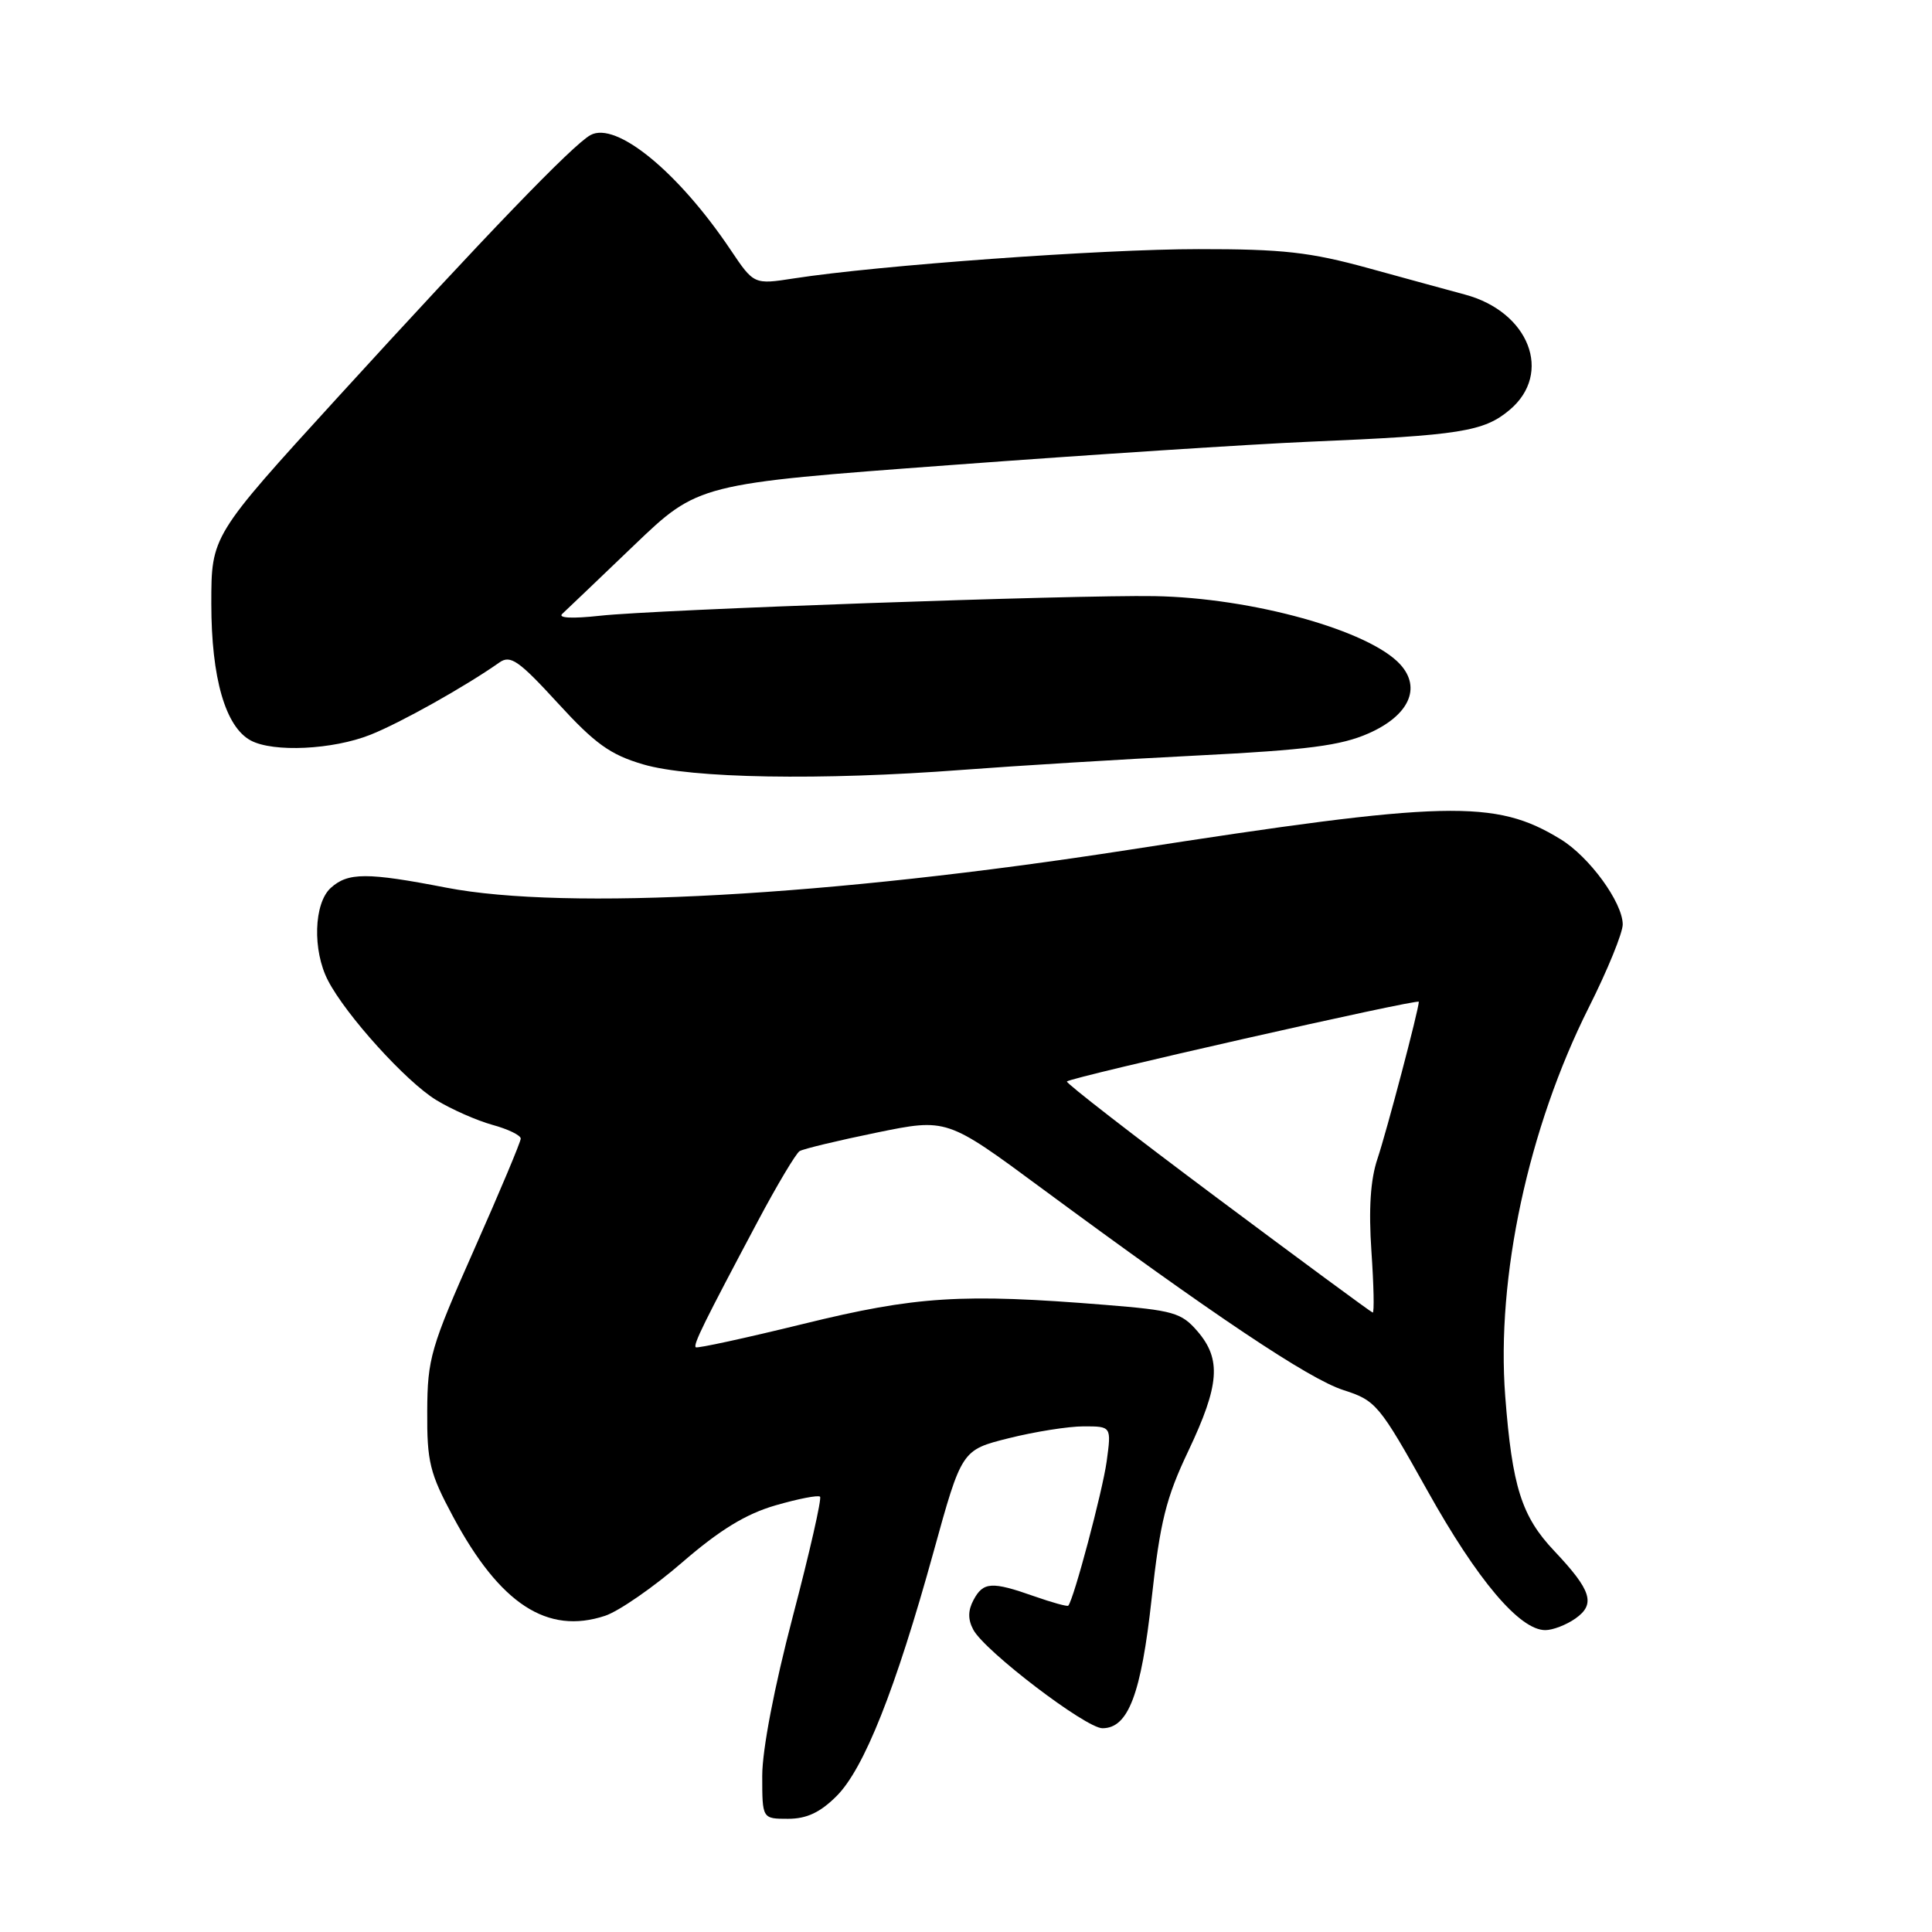 <?xml version="1.0" encoding="UTF-8" standalone="no"?>
<!DOCTYPE svg PUBLIC "-//W3C//DTD SVG 1.1//EN" "http://www.w3.org/Graphics/SVG/1.1/DTD/svg11.dtd" >
<svg xmlns="http://www.w3.org/2000/svg" xmlns:xlink="http://www.w3.org/1999/xlink" version="1.1" viewBox="0 0 256 256">
 <g >
 <path fill="currentColor"
d=" M 110.85 237.99 C 114.49 234.36 118.66 223.86 123.69 205.67 C 127.43 192.13 127.43 192.13 133.67 190.57 C 137.10 189.71 141.57 189.00 143.59 189.00 C 147.27 189.00 147.27 189.00 146.64 193.64 C 146.09 197.61 142.27 211.98 141.55 212.76 C 141.42 212.90 139.39 212.34 137.03 211.51 C 131.42 209.53 130.28 209.60 129.00 212.00 C 128.25 213.40 128.24 214.59 128.97 215.95 C 130.49 218.79 143.88 229.00 146.08 229.00 C 149.50 229.00 151.21 224.51 152.60 211.81 C 153.72 201.63 154.50 198.48 157.47 192.24 C 161.60 183.52 161.86 180.11 158.67 176.40 C 156.54 173.93 155.48 173.63 146.42 172.90 C 127.47 171.37 121.41 171.75 106.46 175.42 C 98.79 177.30 92.36 178.70 92.19 178.52 C 91.83 178.17 93.29 175.22 100.43 161.79 C 102.98 156.99 105.47 152.83 105.95 152.53 C 106.44 152.23 111.02 151.13 116.14 150.08 C 125.46 148.17 125.46 148.17 137.98 157.42 C 160.78 174.25 173.44 182.73 178.00 184.19 C 182.33 185.58 182.75 186.09 189.14 197.52 C 195.76 209.38 201.36 216.00 204.76 216.00 C 205.75 216.00 207.54 215.31 208.74 214.47 C 211.46 212.56 210.90 210.75 205.94 205.50 C 201.61 200.92 200.37 196.99 199.45 185.00 C 198.25 169.28 202.50 149.48 210.52 133.50 C 213.01 128.55 215.03 123.59 215.02 122.48 C 214.99 119.55 210.59 113.52 206.78 111.20 C 198.12 105.90 191.71 106.06 149.55 112.61 C 109.94 118.76 75.01 120.69 59.14 117.62 C 48.62 115.58 46.11 115.59 43.83 117.65 C 41.58 119.69 41.39 125.93 43.46 129.92 C 45.83 134.51 53.81 143.33 57.80 145.76 C 59.83 147.00 63.19 148.48 65.25 149.05 C 67.31 149.61 69.00 150.43 69.00 150.87 C 69.00 151.30 66.22 157.92 62.82 165.58 C 57.07 178.54 56.64 180.02 56.61 187.00 C 56.57 193.69 56.94 195.20 60.03 200.96 C 66.25 212.55 72.52 216.64 80.18 214.10 C 82.01 213.49 86.60 210.31 90.39 207.03 C 95.36 202.73 98.82 200.61 102.75 199.47 C 105.76 198.60 108.41 198.08 108.66 198.32 C 108.90 198.57 107.28 205.71 105.05 214.19 C 102.60 223.53 101.00 231.85 101.00 235.30 C 101.00 241.00 101.00 241.00 104.42 241.00 C 106.89 241.00 108.68 240.16 110.85 237.99 Z  M 127.55 102.01 C 134.67 101.47 148.66 100.61 158.64 100.11 C 173.28 99.37 177.67 98.80 181.36 97.17 C 186.69 94.81 188.37 91.17 185.55 88.05 C 181.46 83.54 165.90 79.21 152.96 78.99 C 142.47 78.81 86.74 80.78 79.50 81.59 C 75.83 81.99 73.89 81.90 74.50 81.34 C 75.05 80.83 79.33 76.75 84.01 72.26 C 92.53 64.10 92.53 64.10 126.01 61.62 C 144.43 60.25 165.80 58.86 173.50 58.53 C 193.48 57.69 196.62 57.19 200.04 54.31 C 205.79 49.47 202.62 41.31 194.11 39.03 C 192.13 38.50 186.37 36.92 181.31 35.53 C 173.60 33.41 169.98 33.00 158.81 33.01 C 146.06 33.01 116.35 35.16 105.20 36.89 C 99.90 37.71 99.90 37.71 96.81 33.11 C 89.88 22.78 81.63 16.03 78.24 17.90 C 75.87 19.21 64.53 30.98 44.66 52.75 C 28.00 71.01 28.00 71.01 28.00 79.98 C 28.00 89.85 29.87 96.32 33.23 98.12 C 36.22 99.72 44.10 99.34 49.08 97.36 C 53.04 95.79 61.65 90.97 66.19 87.77 C 67.64 86.76 68.75 87.53 73.90 93.15 C 78.85 98.56 80.86 100.00 85.21 101.28 C 91.54 103.15 108.80 103.44 127.55 102.01 Z  M 161.27 158.73 C 150.14 150.42 141.19 143.48 141.37 143.30 C 141.94 142.72 188.00 132.29 188.00 132.74 C 188.00 133.74 183.76 149.84 182.52 153.55 C 181.59 156.31 181.34 160.19 181.72 165.80 C 182.03 170.31 182.11 173.96 181.89 173.92 C 181.68 173.88 172.40 167.04 161.27 158.73 Z "/>
</g>
</svg>